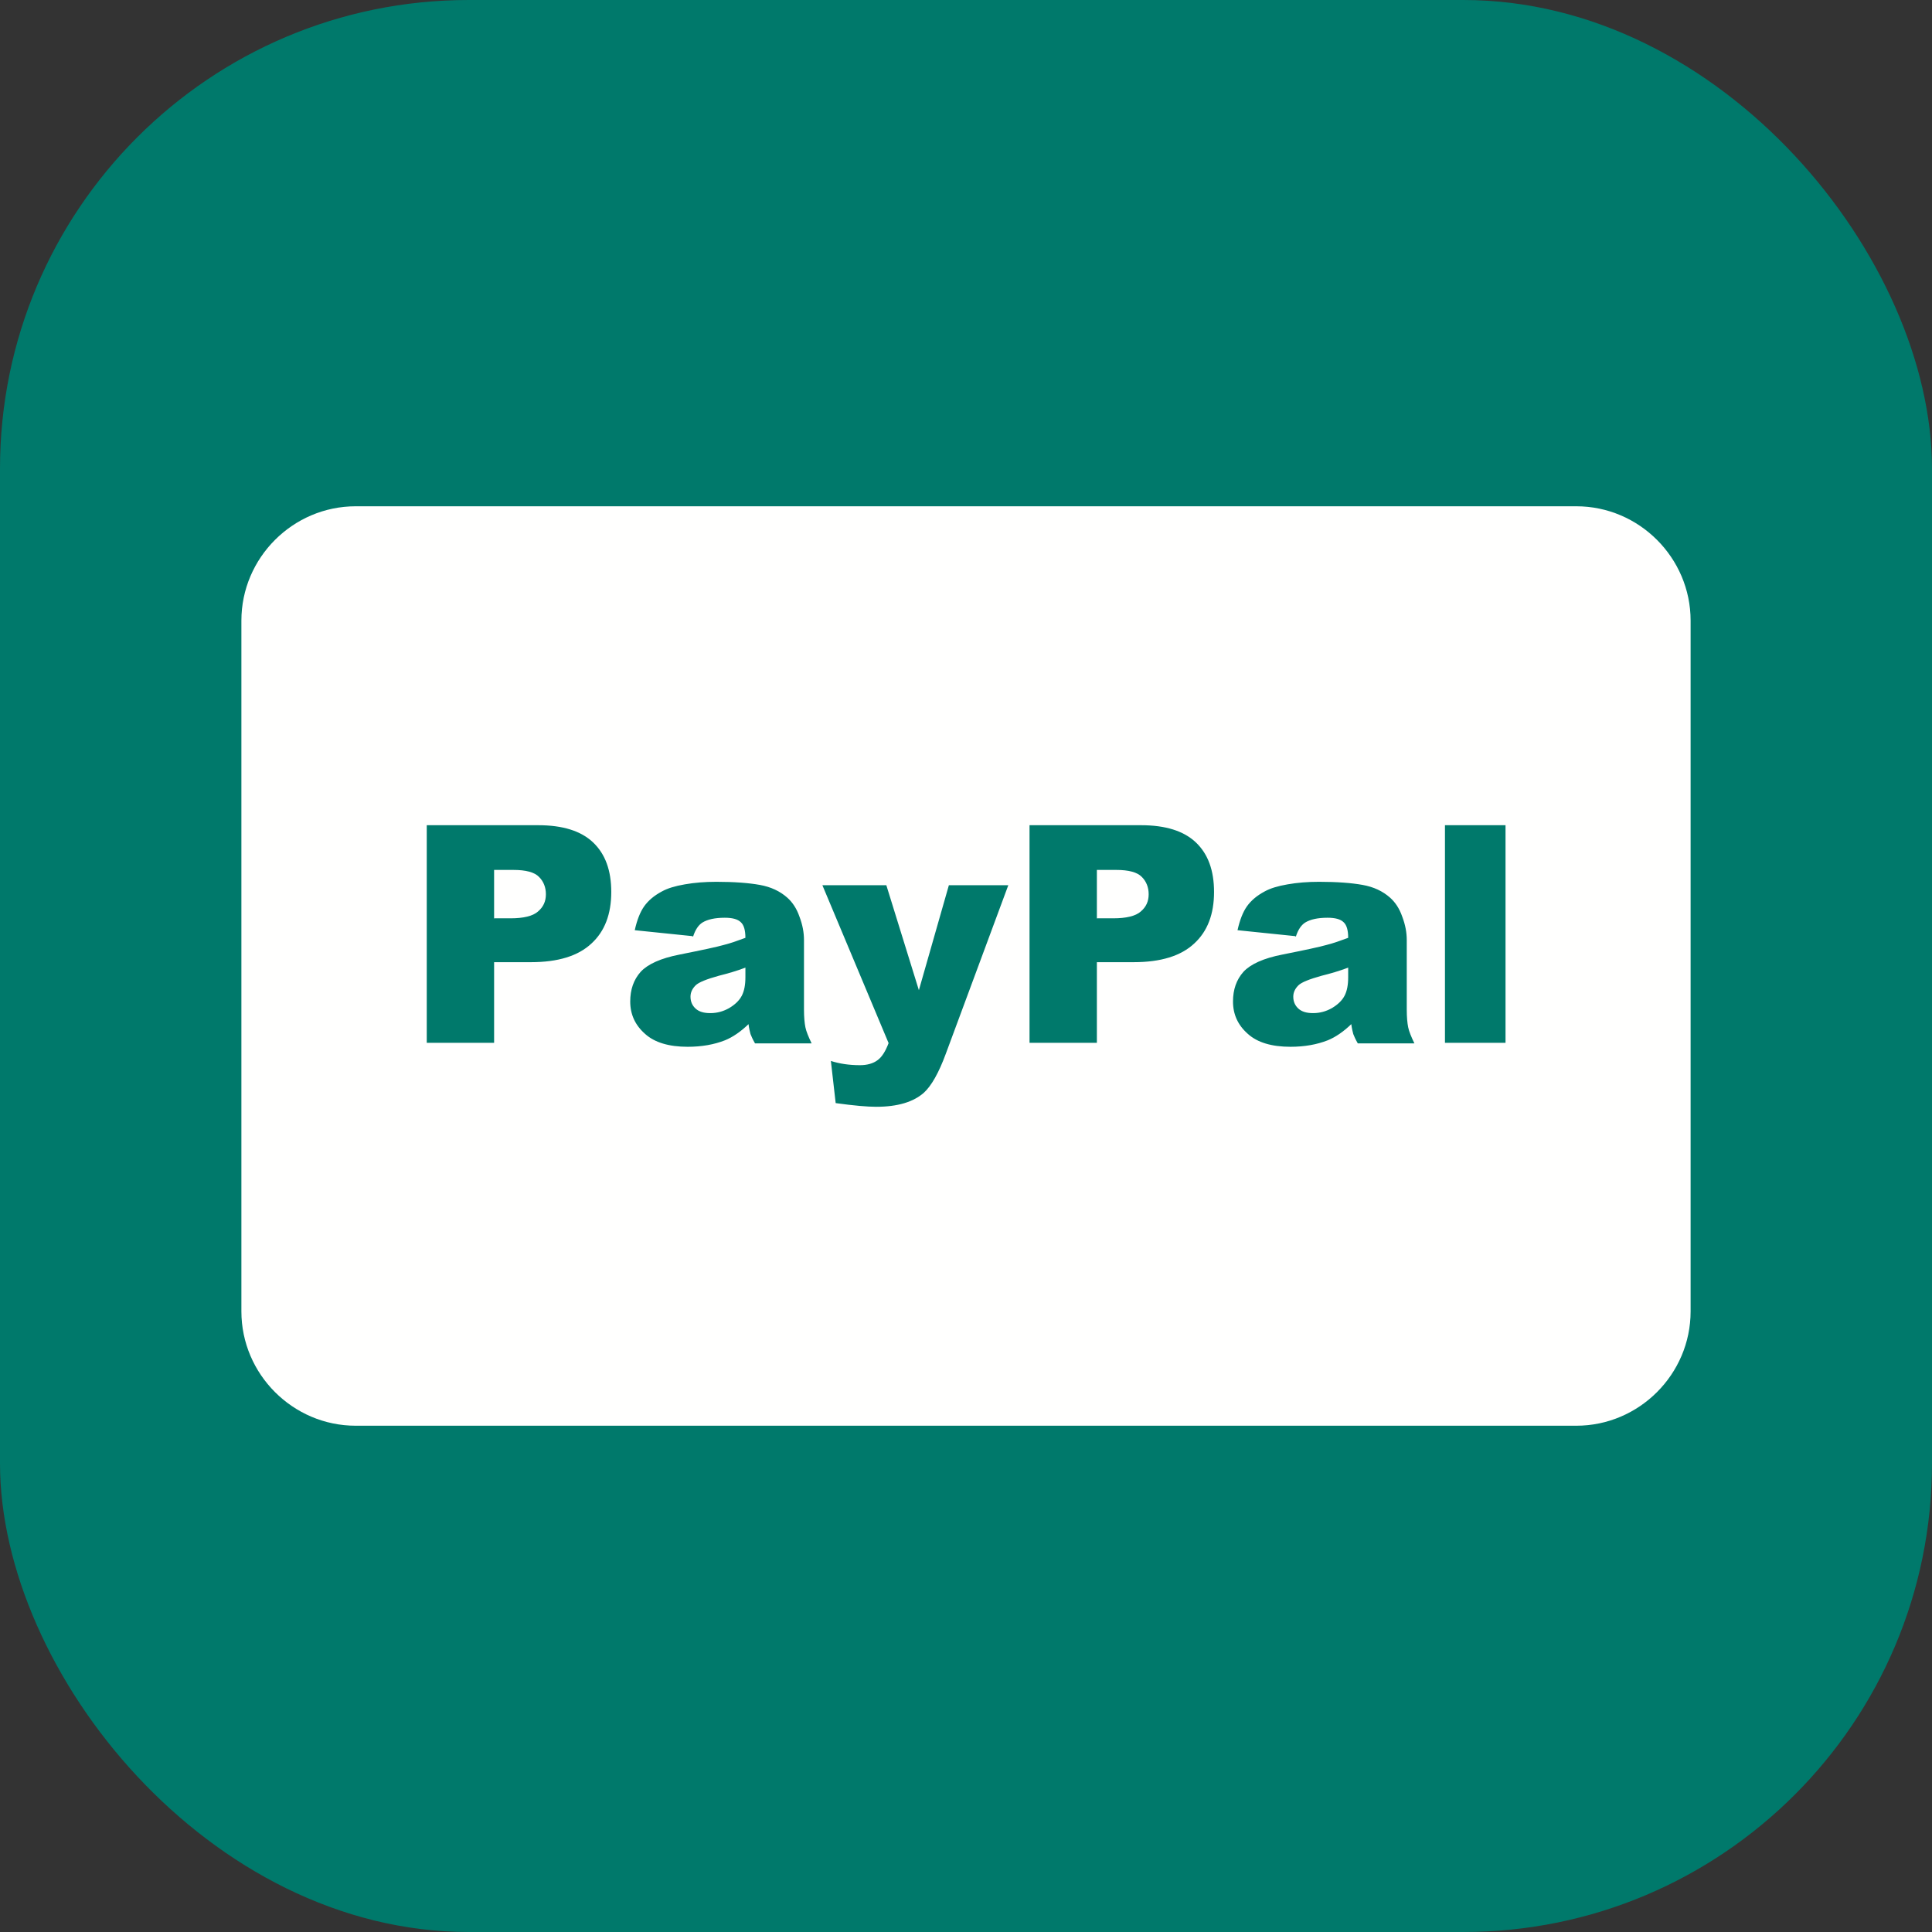 <?xml version="1.0" ?><!DOCTYPE svg  PUBLIC '-//W3C//DTD SVG 1.1//EN'  'http://www.w3.org/Graphics/SVG/1.1/DTD/svg11.dtd'><svg height="6.827in" style="shape-rendering:geometricPrecision; text-rendering:geometricPrecision; image-rendering:optimizeQuality; fill-rule:evenodd; clip-rule:evenodd" viewBox="0 0 6.827 6.827" width="6.827in" xml:space="preserve" xmlns="http://www.w3.org/2000/svg" xmlns:xlink="http://www.w3.org/1999/xlink"><rect x="0" y="0" width="6.827" height="6.827" fill="#333333" stroke="none"/><defs><style type="text/css">
   <![CDATA[
    .fil0 {fill:#00796B}
    .fil1 {fill:#FFFFFE}
   ]]>
  </style></defs><g id="Layer_x0020_1"><rect class="fil0" height="6.827" rx="1.656" ry="1.656" width="6.827"/><path class="fil1" d="M1.257 1.789l4.313 0c0.222,0 0.404,0.182 0.404,0.404l0 2.441c0,0.222 -0.182,0.404 -0.404,0.404l-4.313 0c-0.222,0 -0.404,-0.182 -0.404,-0.404l0 -2.441c0,-0.222 0.182,-0.404 0.404,-0.404zm0.25 1.127l0.395 0c0.086,0 0.151,0.02 0.194,0.061 0.043,0.041 0.064,0.099 0.064,0.175 0,0.078 -0.023,0.139 -0.07,0.182 -0.047,0.044 -0.118,0.066 -0.214,0.066l-0.13 0 0 0.285 -0.238 0 0 -0.769zm0.238 0.329l0.059 0c0.046,0 0.079,-0.008 0.097,-0.024 0.019,-0.016 0.028,-0.036 0.028,-0.061 0,-0.024 -0.008,-0.045 -0.024,-0.061 -0.016,-0.017 -0.047,-0.025 -0.091,-0.025l-0.068 0 0 0.172zm0.702 0.063l-0.204 -0.021c0.008,-0.036 0.019,-0.064 0.033,-0.084 0.015,-0.021 0.035,-0.038 0.063,-0.053 0.02,-0.011 0.046,-0.019 0.081,-0.025 0.034,-0.006 0.071,-0.009 0.111,-0.009 0.064,0 0.115,0.004 0.154,0.011 0.039,0.007 0.071,0.022 0.097,0.045 0.018,0.016 0.033,0.038 0.043,0.067 0.011,0.029 0.016,0.056 0.016,0.083l0 0.246c0,0.026 0.002,0.047 0.005,0.062 0.003,0.015 0.011,0.034 0.022,0.057l-0.2 0c-0.008,-0.014 -0.013,-0.025 -0.016,-0.033 -0.002,-0.008 -0.005,-0.019 -0.007,-0.035 -0.028,0.027 -0.056,0.046 -0.083,0.057 -0.038,0.015 -0.082,0.023 -0.132,0.023 -0.066,0 -0.117,-0.015 -0.151,-0.046 -0.035,-0.031 -0.052,-0.069 -0.052,-0.114 0,-0.042 0.012,-0.077 0.037,-0.105 0.025,-0.027 0.071,-0.048 0.138,-0.061 0.08,-0.016 0.132,-0.027 0.156,-0.034 0.024,-0.006 0.049,-0.015 0.076,-0.025 0,-0.026 -0.005,-0.045 -0.016,-0.055 -0.011,-0.011 -0.03,-0.016 -0.057,-0.016 -0.035,0 -0.061,0.006 -0.079,0.017 -0.014,0.009 -0.025,0.025 -0.033,0.05zm0.185 0.112c-0.029,0.011 -0.06,0.02 -0.092,0.028 -0.043,0.012 -0.071,0.023 -0.082,0.034 -0.012,0.012 -0.018,0.025 -0.018,0.04 0,0.017 0.006,0.031 0.018,0.042 0.012,0.011 0.029,0.016 0.052,0.016 0.024,0 0.046,-0.006 0.067,-0.018 0.02,-0.012 0.035,-0.026 0.044,-0.043 0.009,-0.017 0.013,-0.039 0.013,-0.066l0 -0.034zm0.275 -0.292l0.225 0 0.115 0.371 0.106 -0.371 0.21 0 -0.221 0.596c-0.025,0.068 -0.051,0.113 -0.077,0.137 -0.037,0.033 -0.093,0.05 -0.169,0.05 -0.031,0 -0.078,-0.004 -0.143,-0.013l-0.017 -0.149c0.031,0.01 0.065,0.015 0.103,0.015 0.025,0 0.046,-0.006 0.061,-0.017 0.016,-0.011 0.029,-0.032 0.04,-0.061l-0.234 -0.558zm0.73 -0.212l0.395 0c0.086,0 0.151,0.02 0.194,0.061 0.043,0.041 0.064,0.099 0.064,0.175 0,0.078 -0.023,0.139 -0.07,0.182 -0.047,0.044 -0.118,0.066 -0.214,0.066l-0.13 0 0 0.285 -0.238 0 0 -0.769zm0.238 0.329l0.059 0c0.046,0 0.079,-0.008 0.097,-0.024 0.019,-0.016 0.028,-0.036 0.028,-0.061 0,-0.024 -0.008,-0.045 -0.024,-0.061 -0.016,-0.017 -0.047,-0.025 -0.091,-0.025l-0.068 0 0 0.172zm0.702 0.063l-0.204 -0.021c0.008,-0.036 0.019,-0.064 0.033,-0.084 0.015,-0.021 0.035,-0.038 0.063,-0.053 0.02,-0.011 0.046,-0.019 0.081,-0.025 0.034,-0.006 0.071,-0.009 0.111,-0.009 0.064,0 0.115,0.004 0.154,0.011 0.039,0.007 0.071,0.022 0.097,0.045 0.018,0.016 0.033,0.038 0.043,0.067 0.011,0.029 0.016,0.056 0.016,0.083l0 0.246c0,0.026 0.002,0.047 0.005,0.062 0.003,0.015 0.011,0.034 0.022,0.057l-0.2 0c-0.008,-0.014 -0.013,-0.025 -0.016,-0.033 -0.002,-0.008 -0.005,-0.019 -0.007,-0.035 -0.028,0.027 -0.056,0.046 -0.083,0.057 -0.038,0.015 -0.082,0.023 -0.132,0.023 -0.066,0 -0.117,-0.015 -0.151,-0.046 -0.035,-0.031 -0.052,-0.069 -0.052,-0.114 0,-0.042 0.012,-0.077 0.037,-0.105 0.025,-0.027 0.071,-0.048 0.138,-0.061 0.08,-0.016 0.132,-0.027 0.156,-0.034 0.024,-0.006 0.049,-0.015 0.076,-0.025 0,-0.026 -0.005,-0.045 -0.016,-0.055 -0.011,-0.011 -0.03,-0.016 -0.057,-0.016 -0.035,0 -0.061,0.006 -0.079,0.017 -0.014,0.009 -0.025,0.025 -0.033,0.05zm0.185 0.112c-0.029,0.011 -0.06,0.02 -0.092,0.028 -0.043,0.012 -0.071,0.023 -0.082,0.034 -0.012,0.012 -0.018,0.025 -0.018,0.04 0,0.017 0.006,0.031 0.018,0.042 0.012,0.011 0.029,0.016 0.052,0.016 0.024,0 0.046,-0.006 0.067,-0.018 0.02,-0.012 0.035,-0.026 0.044,-0.043 0.009,-0.017 0.013,-0.039 0.013,-0.066l0 -0.034zm0.344 -0.504l0.214 0 0 0.769 -0.214 0 0 -0.769z"/></g></svg>